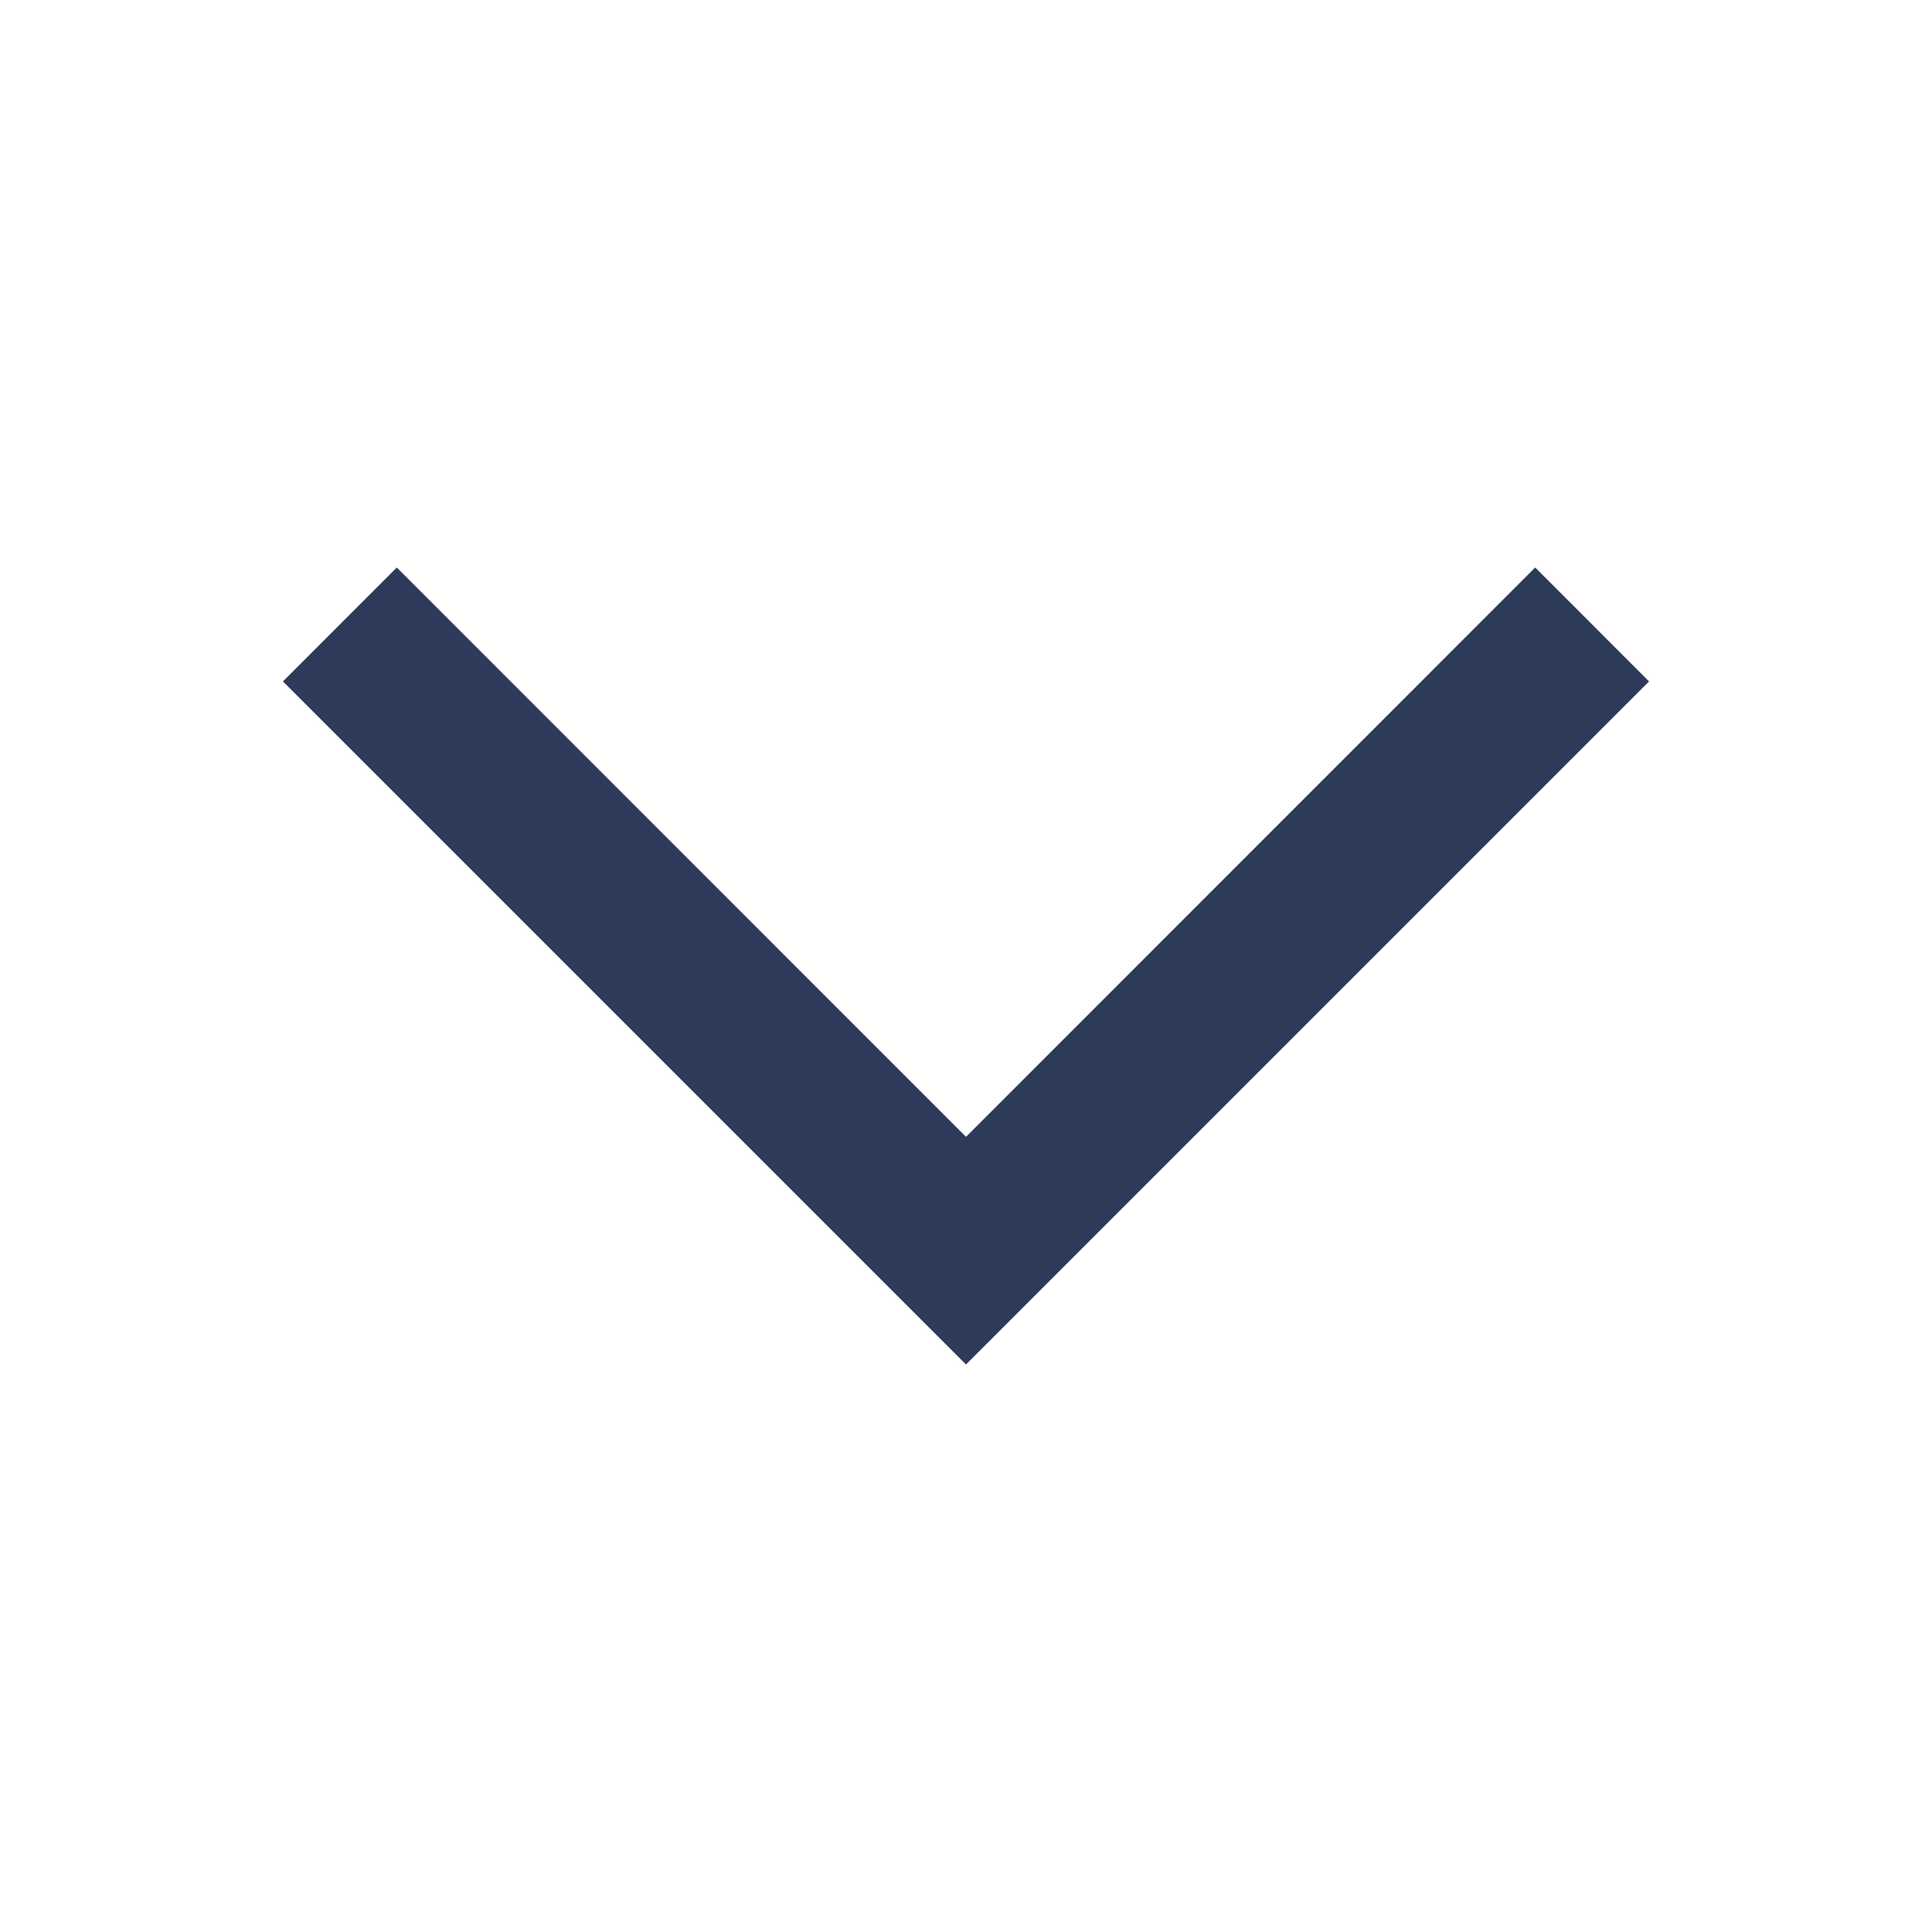 <svg width="55" height="55" viewBox="0 0 55 55" fill="none" xmlns="http://www.w3.org/2000/svg">
<path d="M8.055 19.399L27.5 38.844L46.945 19.399L43.704 16.156L27.5 32.363L11.296 16.156L8.055 19.399Z" fill="#2E3A59"/>
</svg>
